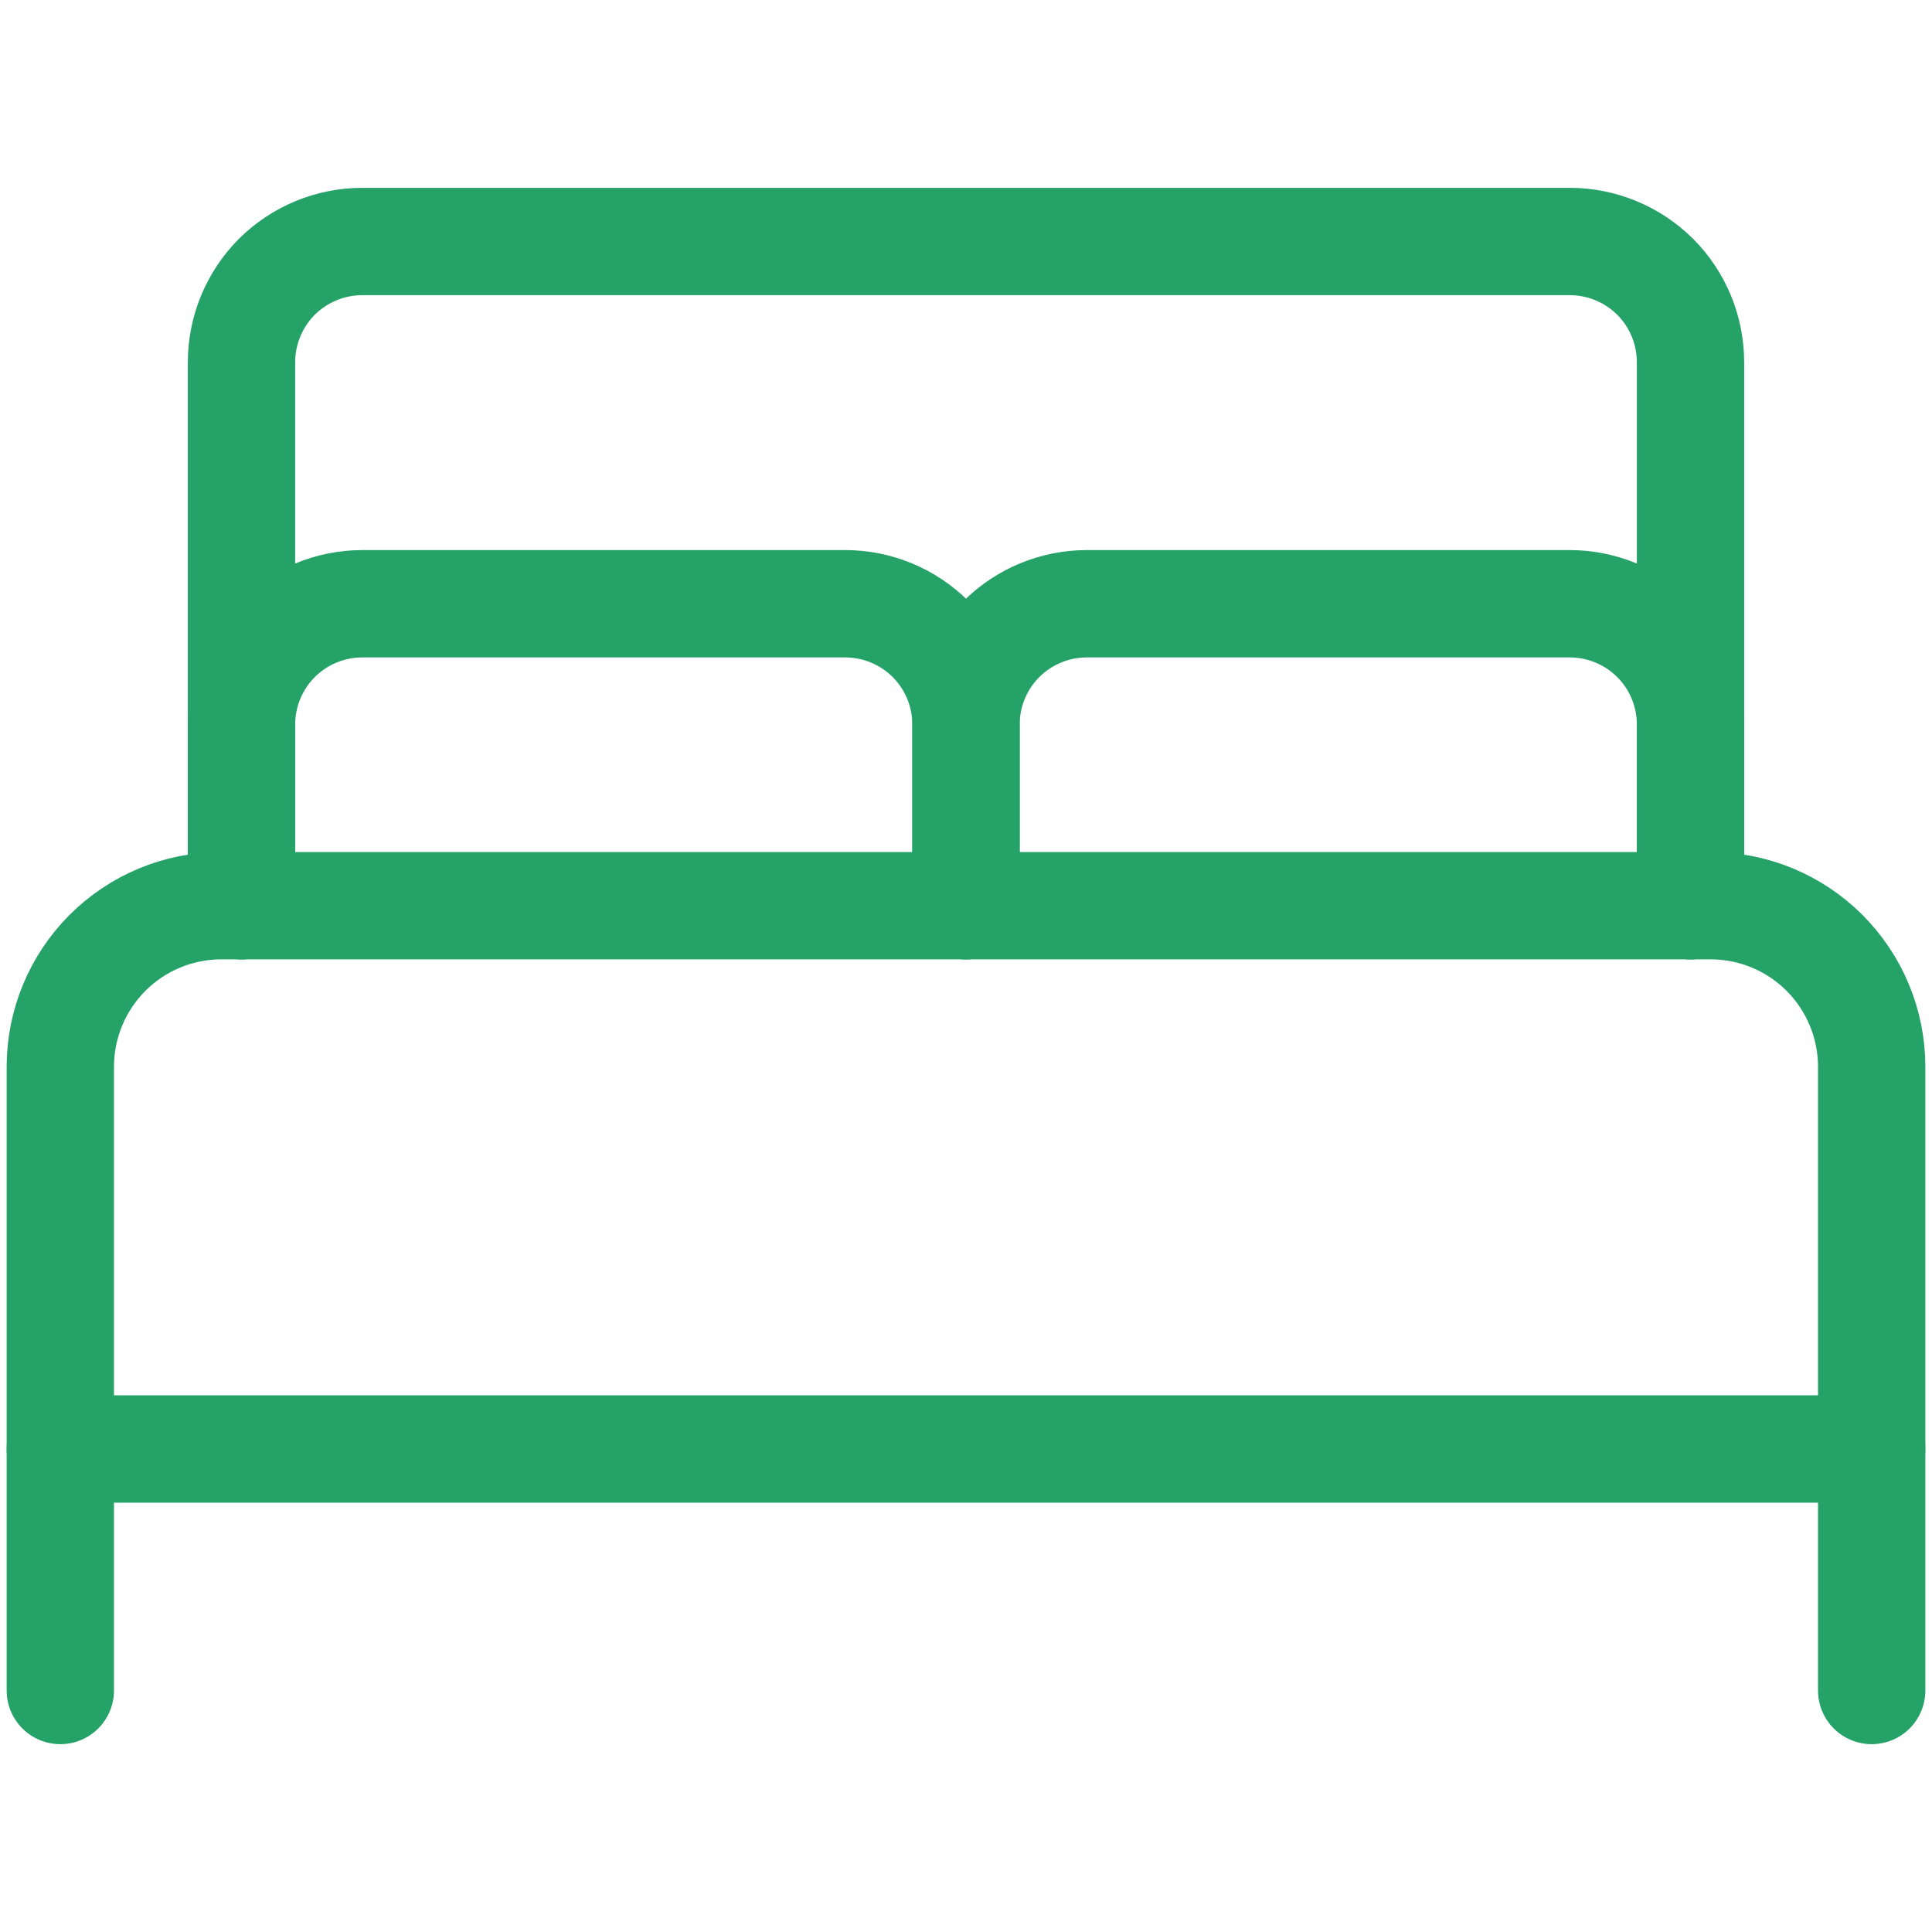<svg width="18" height="18" viewBox="0 0 18 18" fill="none" xmlns="http://www.w3.org/2000/svg">
<path d="M2.25 8.438V6.75C2.25 6.452 2.369 6.165 2.579 5.955C2.79 5.744 3.077 5.625 3.375 5.625H7.875C8.173 5.625 8.46 5.744 8.671 5.955C8.881 6.165 9 6.452 9 6.75V8.438" stroke="#25A268" stroke-linecap="round" stroke-linejoin="round"/>
<path d="M9 8.438V6.75C9 6.452 9.119 6.165 9.329 5.955C9.54 5.744 9.827 5.625 10.125 5.625H14.625C14.923 5.625 15.21 5.744 15.421 5.955C15.632 6.165 15.75 6.452 15.75 6.75V8.438" stroke="#25A268" stroke-linecap="round" stroke-linejoin="round"/>
<path d="M2.062 8.438H15.938C16.335 8.438 16.717 8.596 16.998 8.877C17.279 9.158 17.438 9.54 17.438 9.938V13.5H0.562V9.938C0.562 9.54 0.721 9.158 1.002 8.877C1.283 8.596 1.665 8.438 2.062 8.438V8.438Z" stroke="#25A268" stroke-linecap="round" stroke-linejoin="round"/>
<path d="M0.562 13.5V15.75" stroke="#25A268" stroke-linecap="round" stroke-linejoin="round"/>
<path d="M17.438 13.5V15.75" stroke="#25A268" stroke-linecap="round" stroke-linejoin="round"/>
<path d="M15.75 8.438V3.375C15.75 3.077 15.632 2.79 15.421 2.579C15.21 2.369 14.923 2.25 14.625 2.25H3.375C3.077 2.25 2.79 2.369 2.579 2.579C2.369 2.79 2.25 3.077 2.25 3.375V8.438" stroke="#25A268" stroke-linecap="round" stroke-linejoin="round"/>
</svg>
